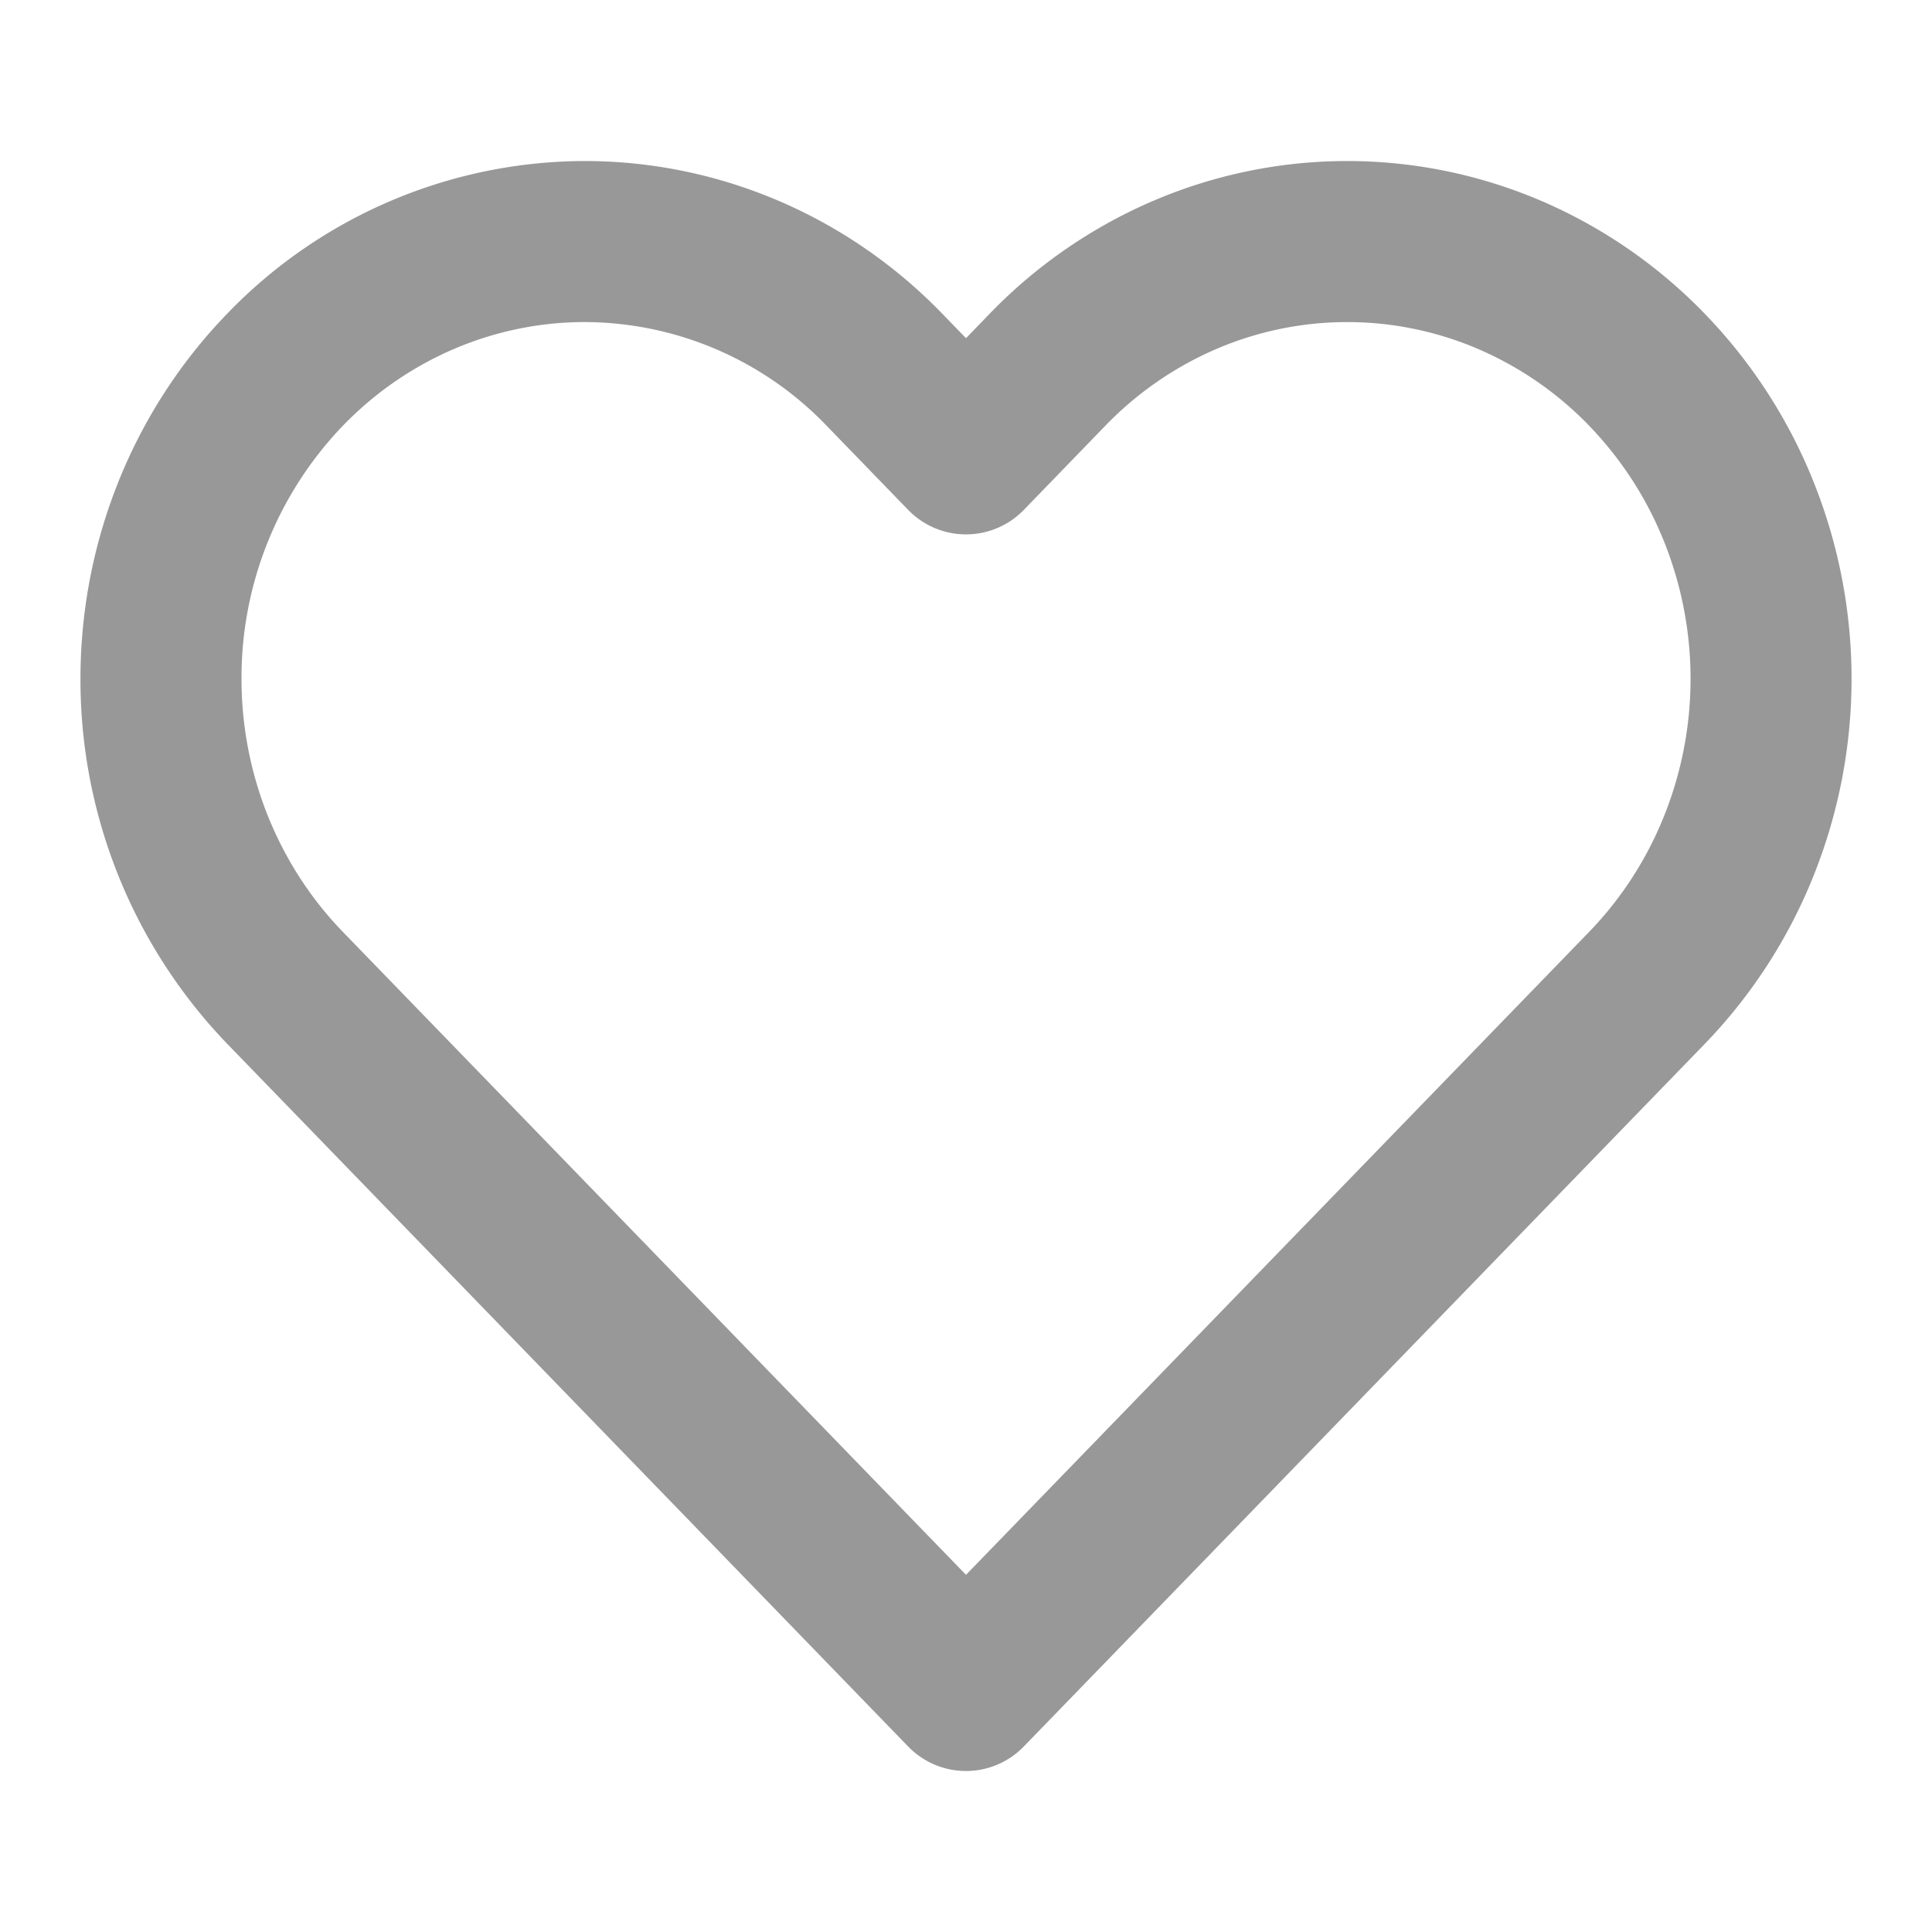 <svg width="40" height="40" fill="none" xmlns="http://www.w3.org/2000/svg"><path d="M23.88 4.157a10.203 10.203 0 014.013-.823c1.379 0 2.742.28 4.013.823 1.27.544 2.42 1.338 3.387 2.336a10.74 10.74 0 012.252 3.475 10.967 10.967 0 010 8.171 10.742 10.742 0 01-2.252 3.476L21.196 36.16a1.666 1.666 0 01-2.393 0L4.706 21.613a10.867 10.867 0 01-3.04-7.56c0-2.827 1.088-5.547 3.04-7.561a10.304 10.304 0 017.4-3.158c2.786 0 5.447 1.142 7.4 3.158l.494.51.493-.51a10.426 10.426 0 013.388-2.336zm9.02 4.655a7.092 7.092 0 00-2.305-1.59 6.87 6.87 0 00-5.404 0 7.091 7.091 0 00-2.304 1.59l-1.69 1.745a1.667 1.667 0 01-2.394 0l-1.69-1.744a6.97 6.97 0 00-5.007-2.145c-1.867 0-3.67.765-5.006 2.145a7.534 7.534 0 00-2.1 5.24c0 1.976.761 3.86 2.1 5.242L20 32.605l12.9-13.31a7.409 7.409 0 001.552-2.398 7.634 7.634 0 000-5.686 7.411 7.411 0 00-1.553-2.399z" fill="#989898"/></svg>